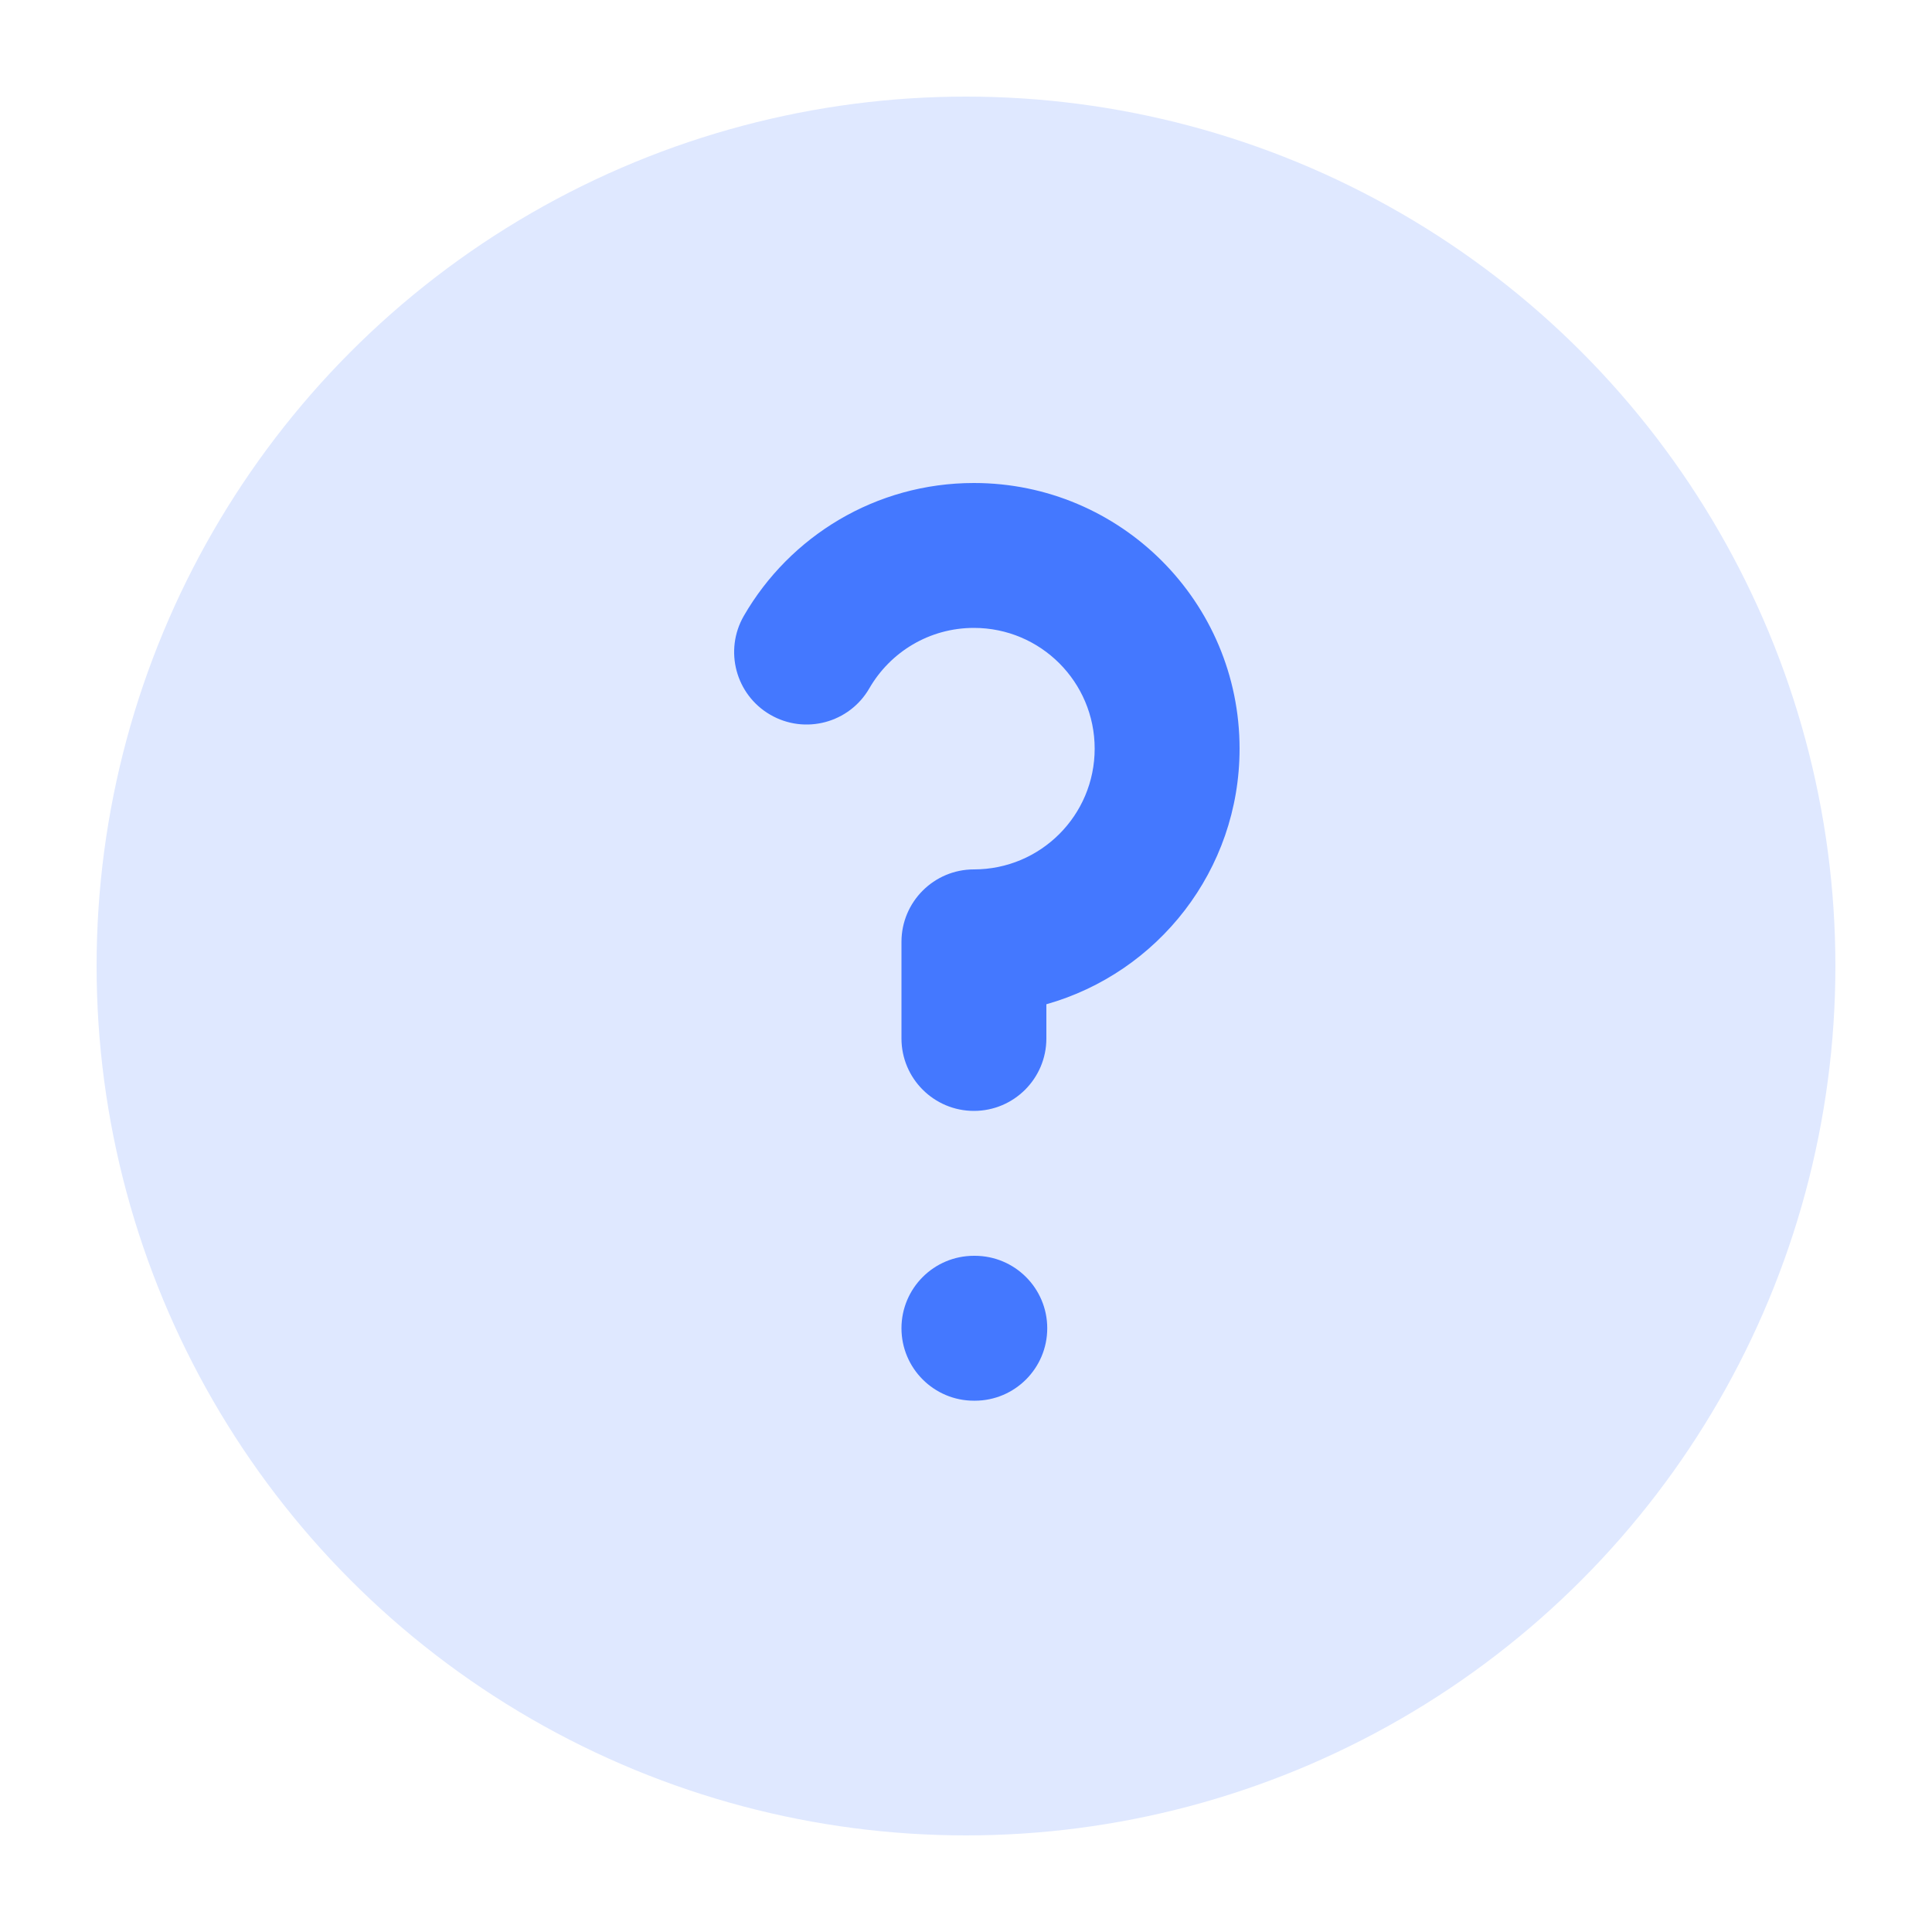<svg width="20" height="20" viewBox="0 0 20 20" fill="none" xmlns="http://www.w3.org/2000/svg">
<circle cx="10" cy="10" r="9" fill="#DFE8FF"/>
<path d="M8.999 7.126C9.216 6.75 9.62 6.5 10.082 6.5C10.773 6.5 11.332 7.06 11.332 7.75C11.332 8.44 10.773 9 10.082 9C9.668 9 9.332 9.336 9.332 9.75V10.75C9.332 11.164 9.668 11.5 10.082 11.5C10.496 11.5 10.832 11.164 10.832 10.75V10.396C11.986 10.07 12.832 9.009 12.832 7.75C12.832 6.231 11.601 5 10.082 5C9.063 5 8.175 5.554 7.701 6.374C7.493 6.733 7.616 7.192 7.974 7.399C8.333 7.607 8.792 7.484 8.999 7.126Z" fill="#4478FF"/>
<path d="M10.082 13C9.668 13 9.332 13.336 9.332 13.75C9.332 14.164 9.668 14.5 10.082 14.5H10.091C10.505 14.5 10.841 14.164 10.841 13.75C10.841 13.336 10.505 13 10.091 13H10.082Z" fill="#4478FF"/>
</svg>
